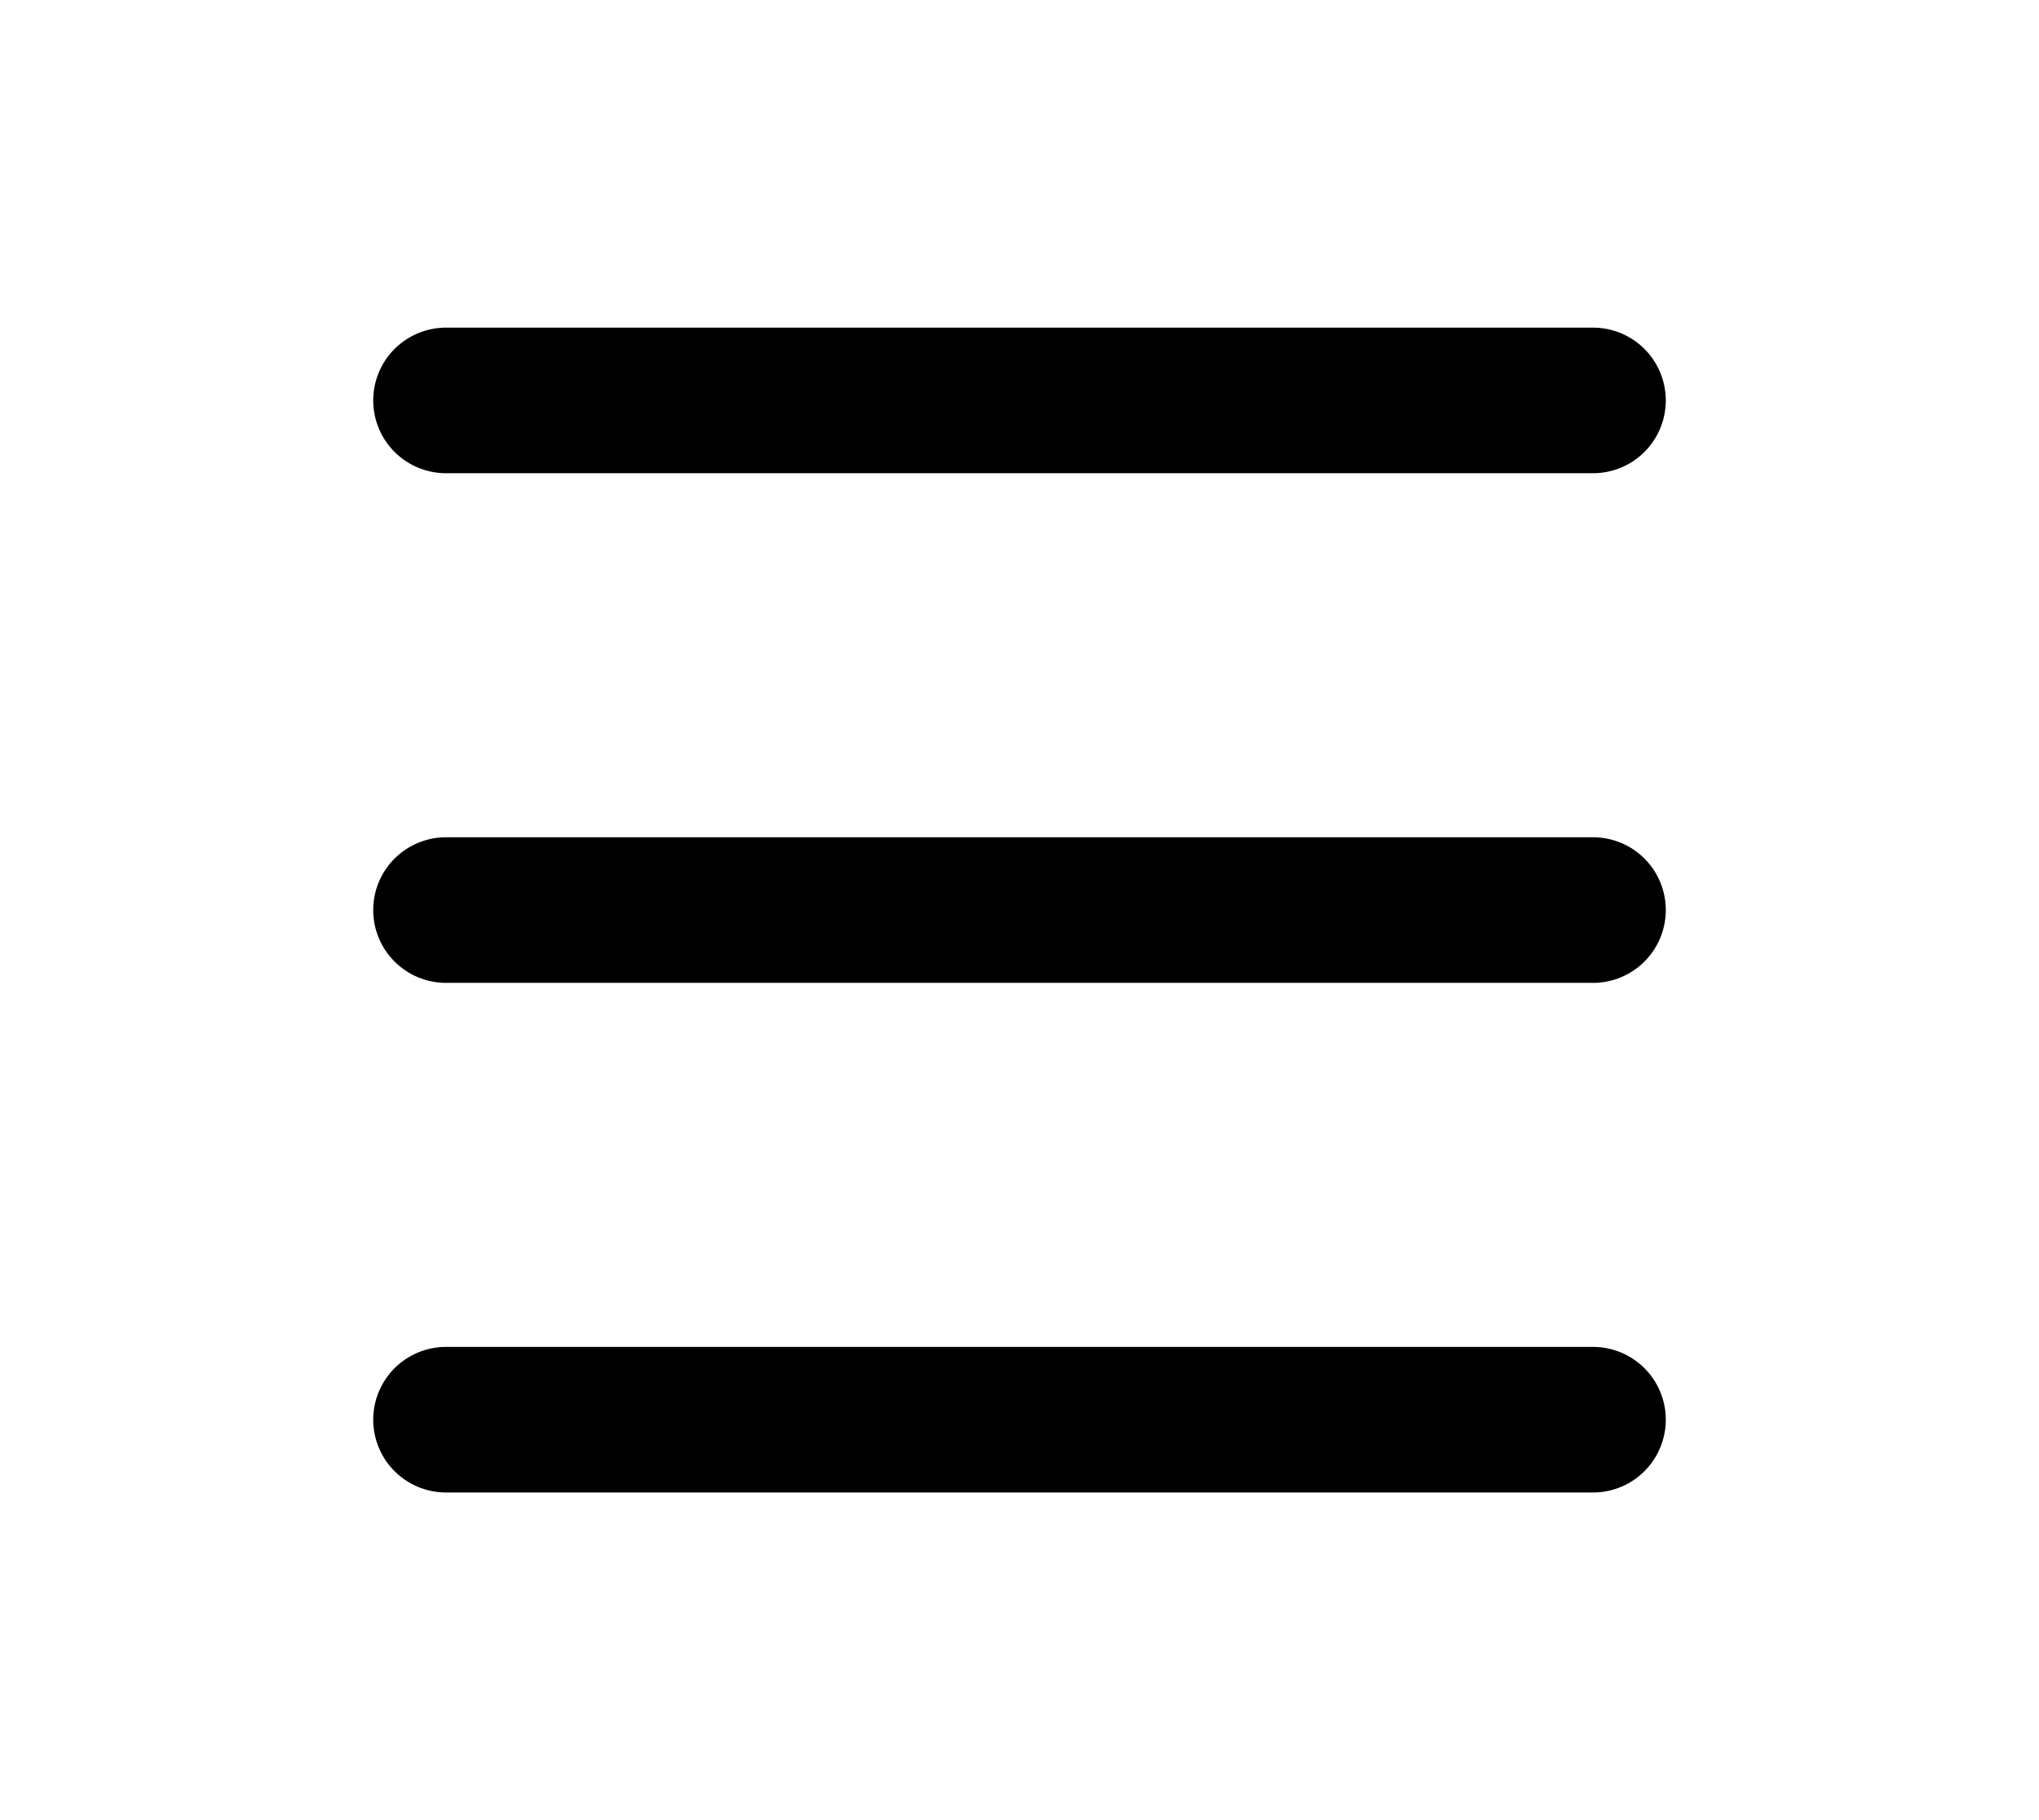 <svg width="28" height="25" viewBox="0 0 28 25" fill="none" xmlns="http://www.w3.org/2000/svg">
<path d="M6.125 5.5H21.875" stroke="black" stroke-width="2" stroke-linecap="round"/>
<path d="M6.125 12.5H21.875" stroke="black" stroke-width="2" stroke-linecap="round"/>
<path d="M6.125 19.5H21.875" stroke="black" stroke-width="2" stroke-linecap="round"/>
</svg>
